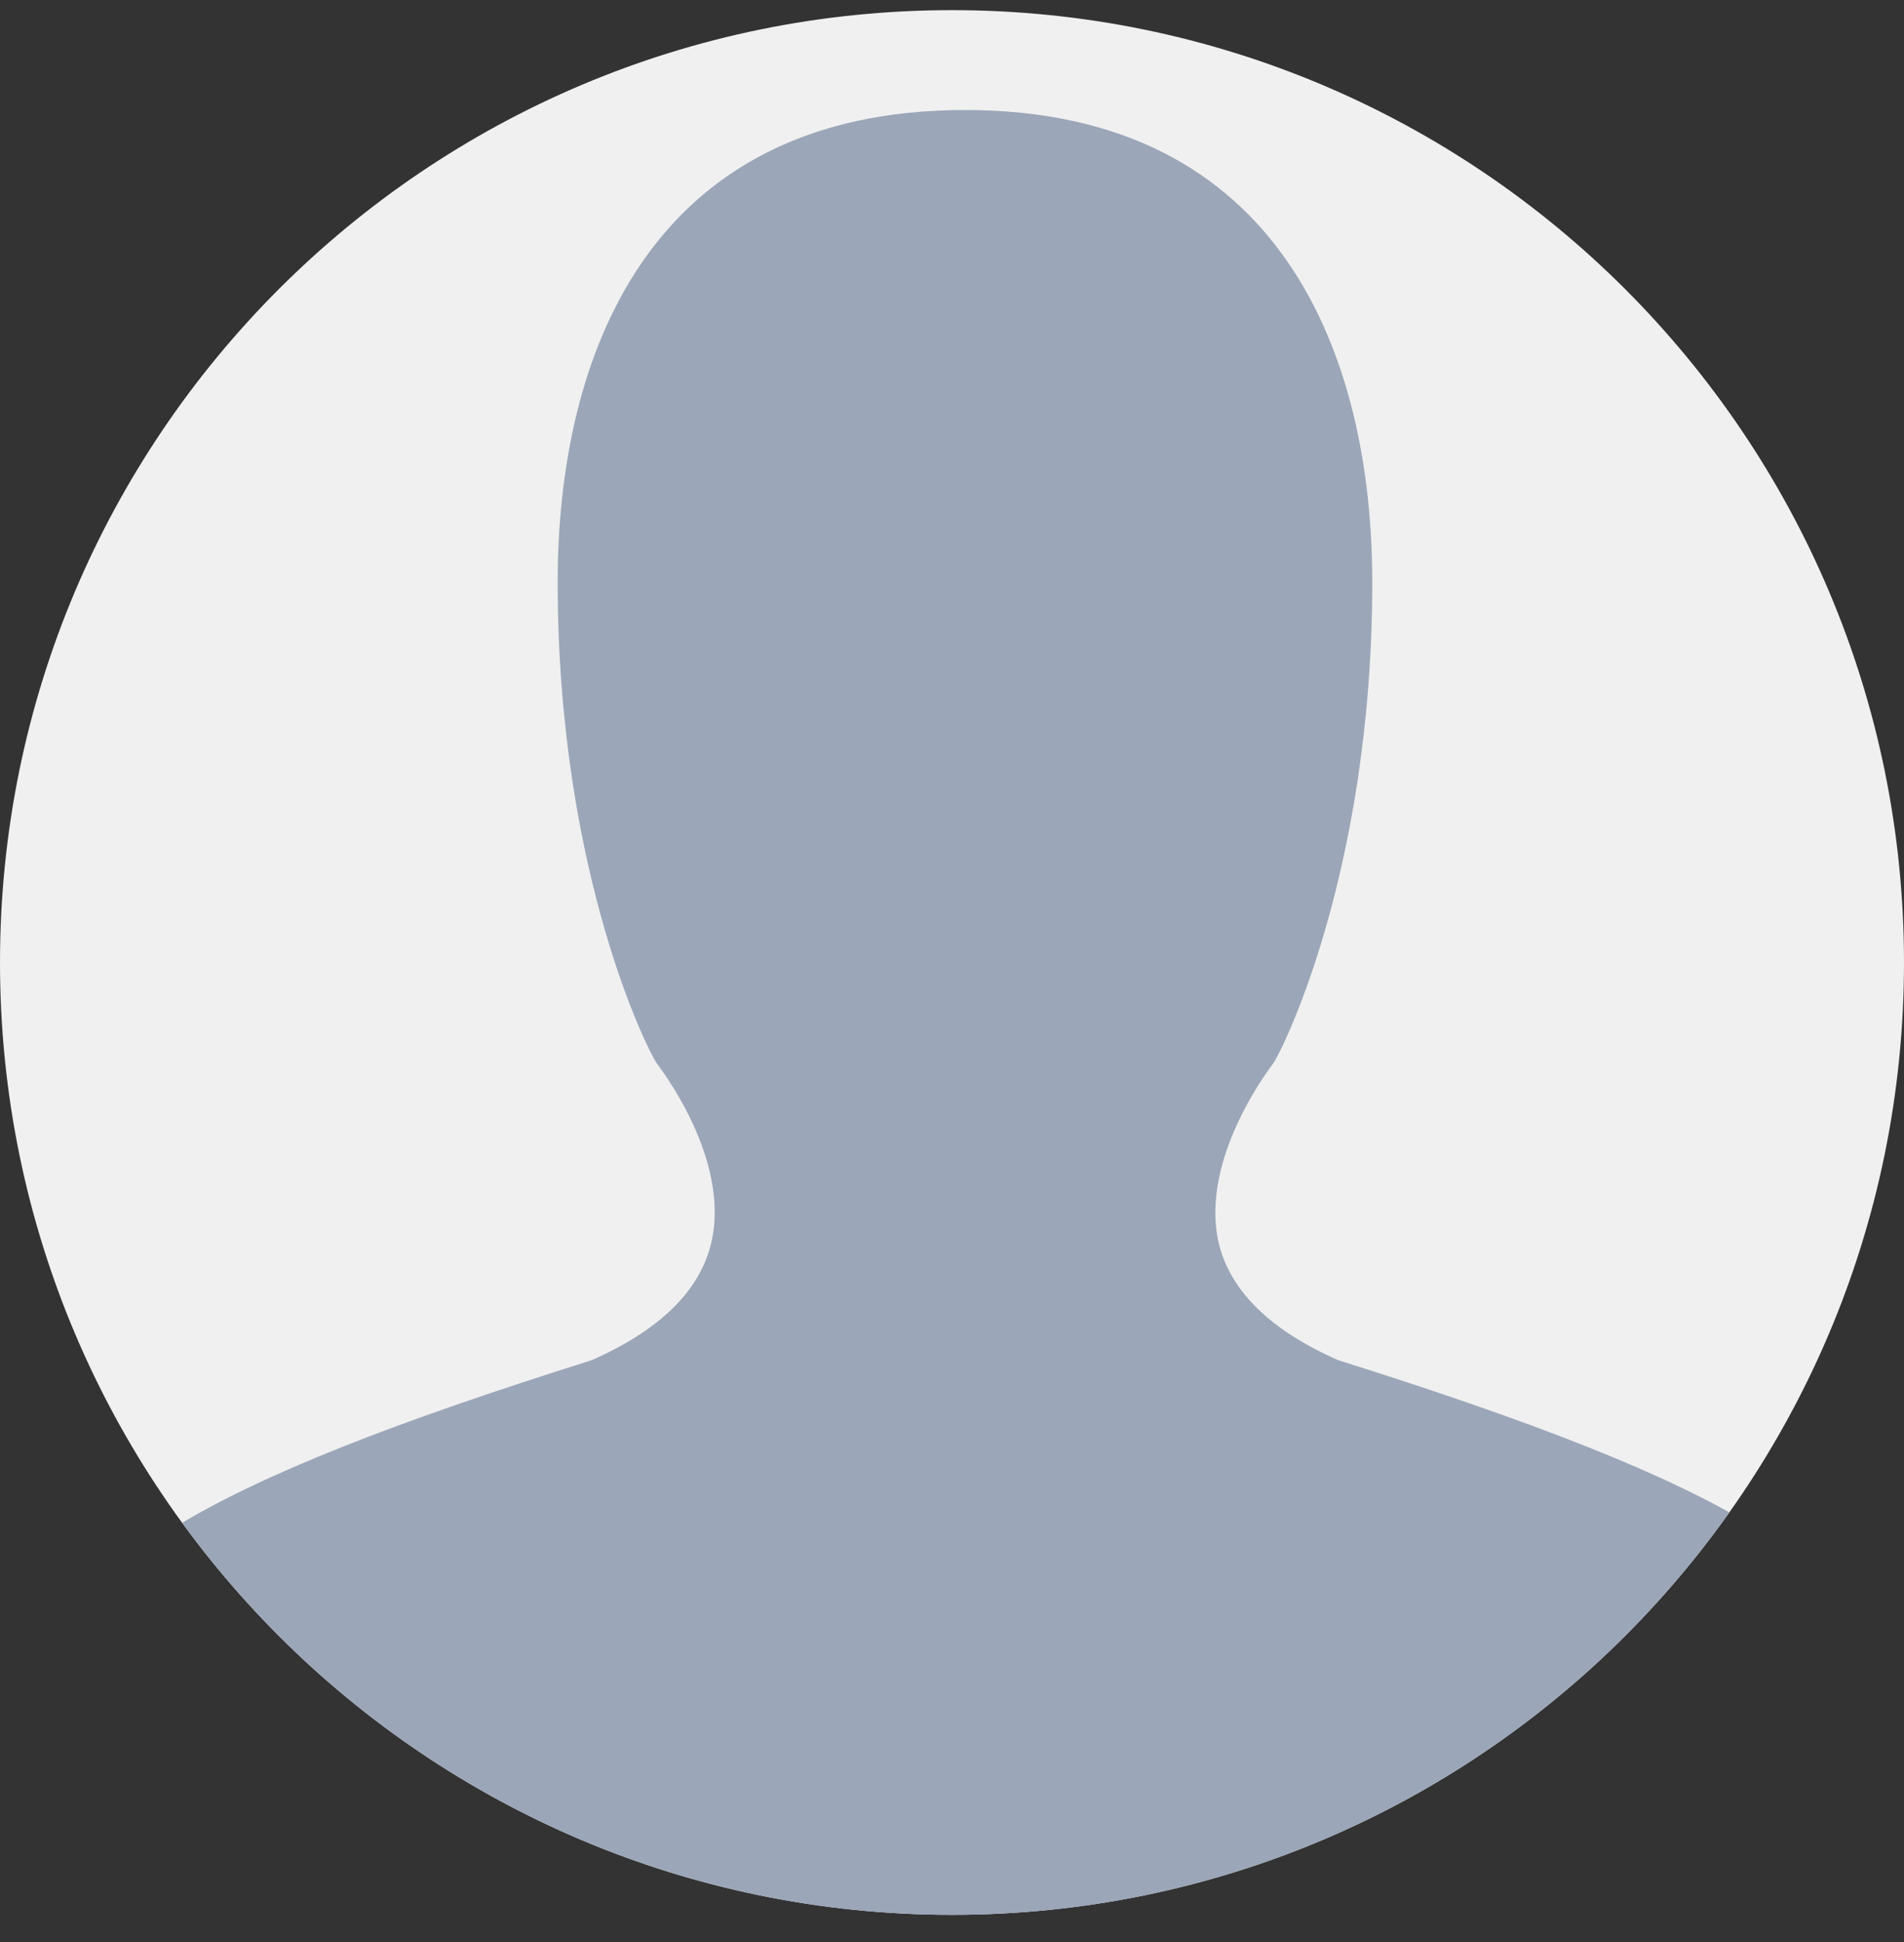 <svg xmlns="http://www.w3.org/2000/svg" viewBox="0 0 152 155" width="152" height="155">
	<rect x="0" y="0" width="152" height="155" fill="#333333" stroke="none"/>
	<defs>
		<clipPath clipPathUnits="userSpaceOnUse" id="cp1">
			<path d="M-316 -2649L2416 -2649L2416 1623L-316 1623Z" />
		</clipPath>
		<clipPath clipPathUnits="userSpaceOnUse" id="cp2">
			<path d="M0 76.81C0 118.79 34.03 152.81 76 152.81C117.97 152.81 152 118.79 152 76.81C152 34.84 117.97 0.81 76 0.81C34.03 0.81 0 34.84 0 76.81Z" />
		</clipPath>
	</defs>
	<style>
		tspan { white-space:pre }
		.shp0 { fill: #f0f0f0 } 
		.shp1 { fill: #9ba6b8 } 
	</style>
	<g id="Page 2" clip-path="url(#cp1)">
		<path id="Path 318" class="shp0" d="M152 76.81C152 118.79 117.97 152.81 76 152.81C34.03 152.81 0 118.79 0 76.81C0 34.84 34.03 0.81 76 0.81C117.97 0.81 152 34.84 152 76.81Z" />
		<g id="Mask" clip-path="url(#cp2)">
			<path id="Path 320" class="shp1" d="M106.84 108.55C101.45 106.19 98.24 103.05 97.31 99.27C95.67 92.41 101.63 84.92 101.6 84.92C102.06 84.45 109.55 70 109.55 46.47C109.55 28.55 102.38 8.78 77.04 8.78C51.69 8.78 44.52 28.55 44.52 46.47C44.52 70 52.01 84.45 52.48 84.92C52.44 84.92 58.44 92.41 56.76 99.27C55.83 103.05 52.65 106.16 47.23 108.55C16.17 118.33 4 125.29 4 135.57L4 146.71C4 150.78 8.07 154.81 12.1 154.81L141.9 154.81C145.97 154.81 150 150.74 150 146.71L150 135.57C150.04 125.29 137.9 118.33 106.84 108.55Z" />
		</g>
	</g>
</svg>